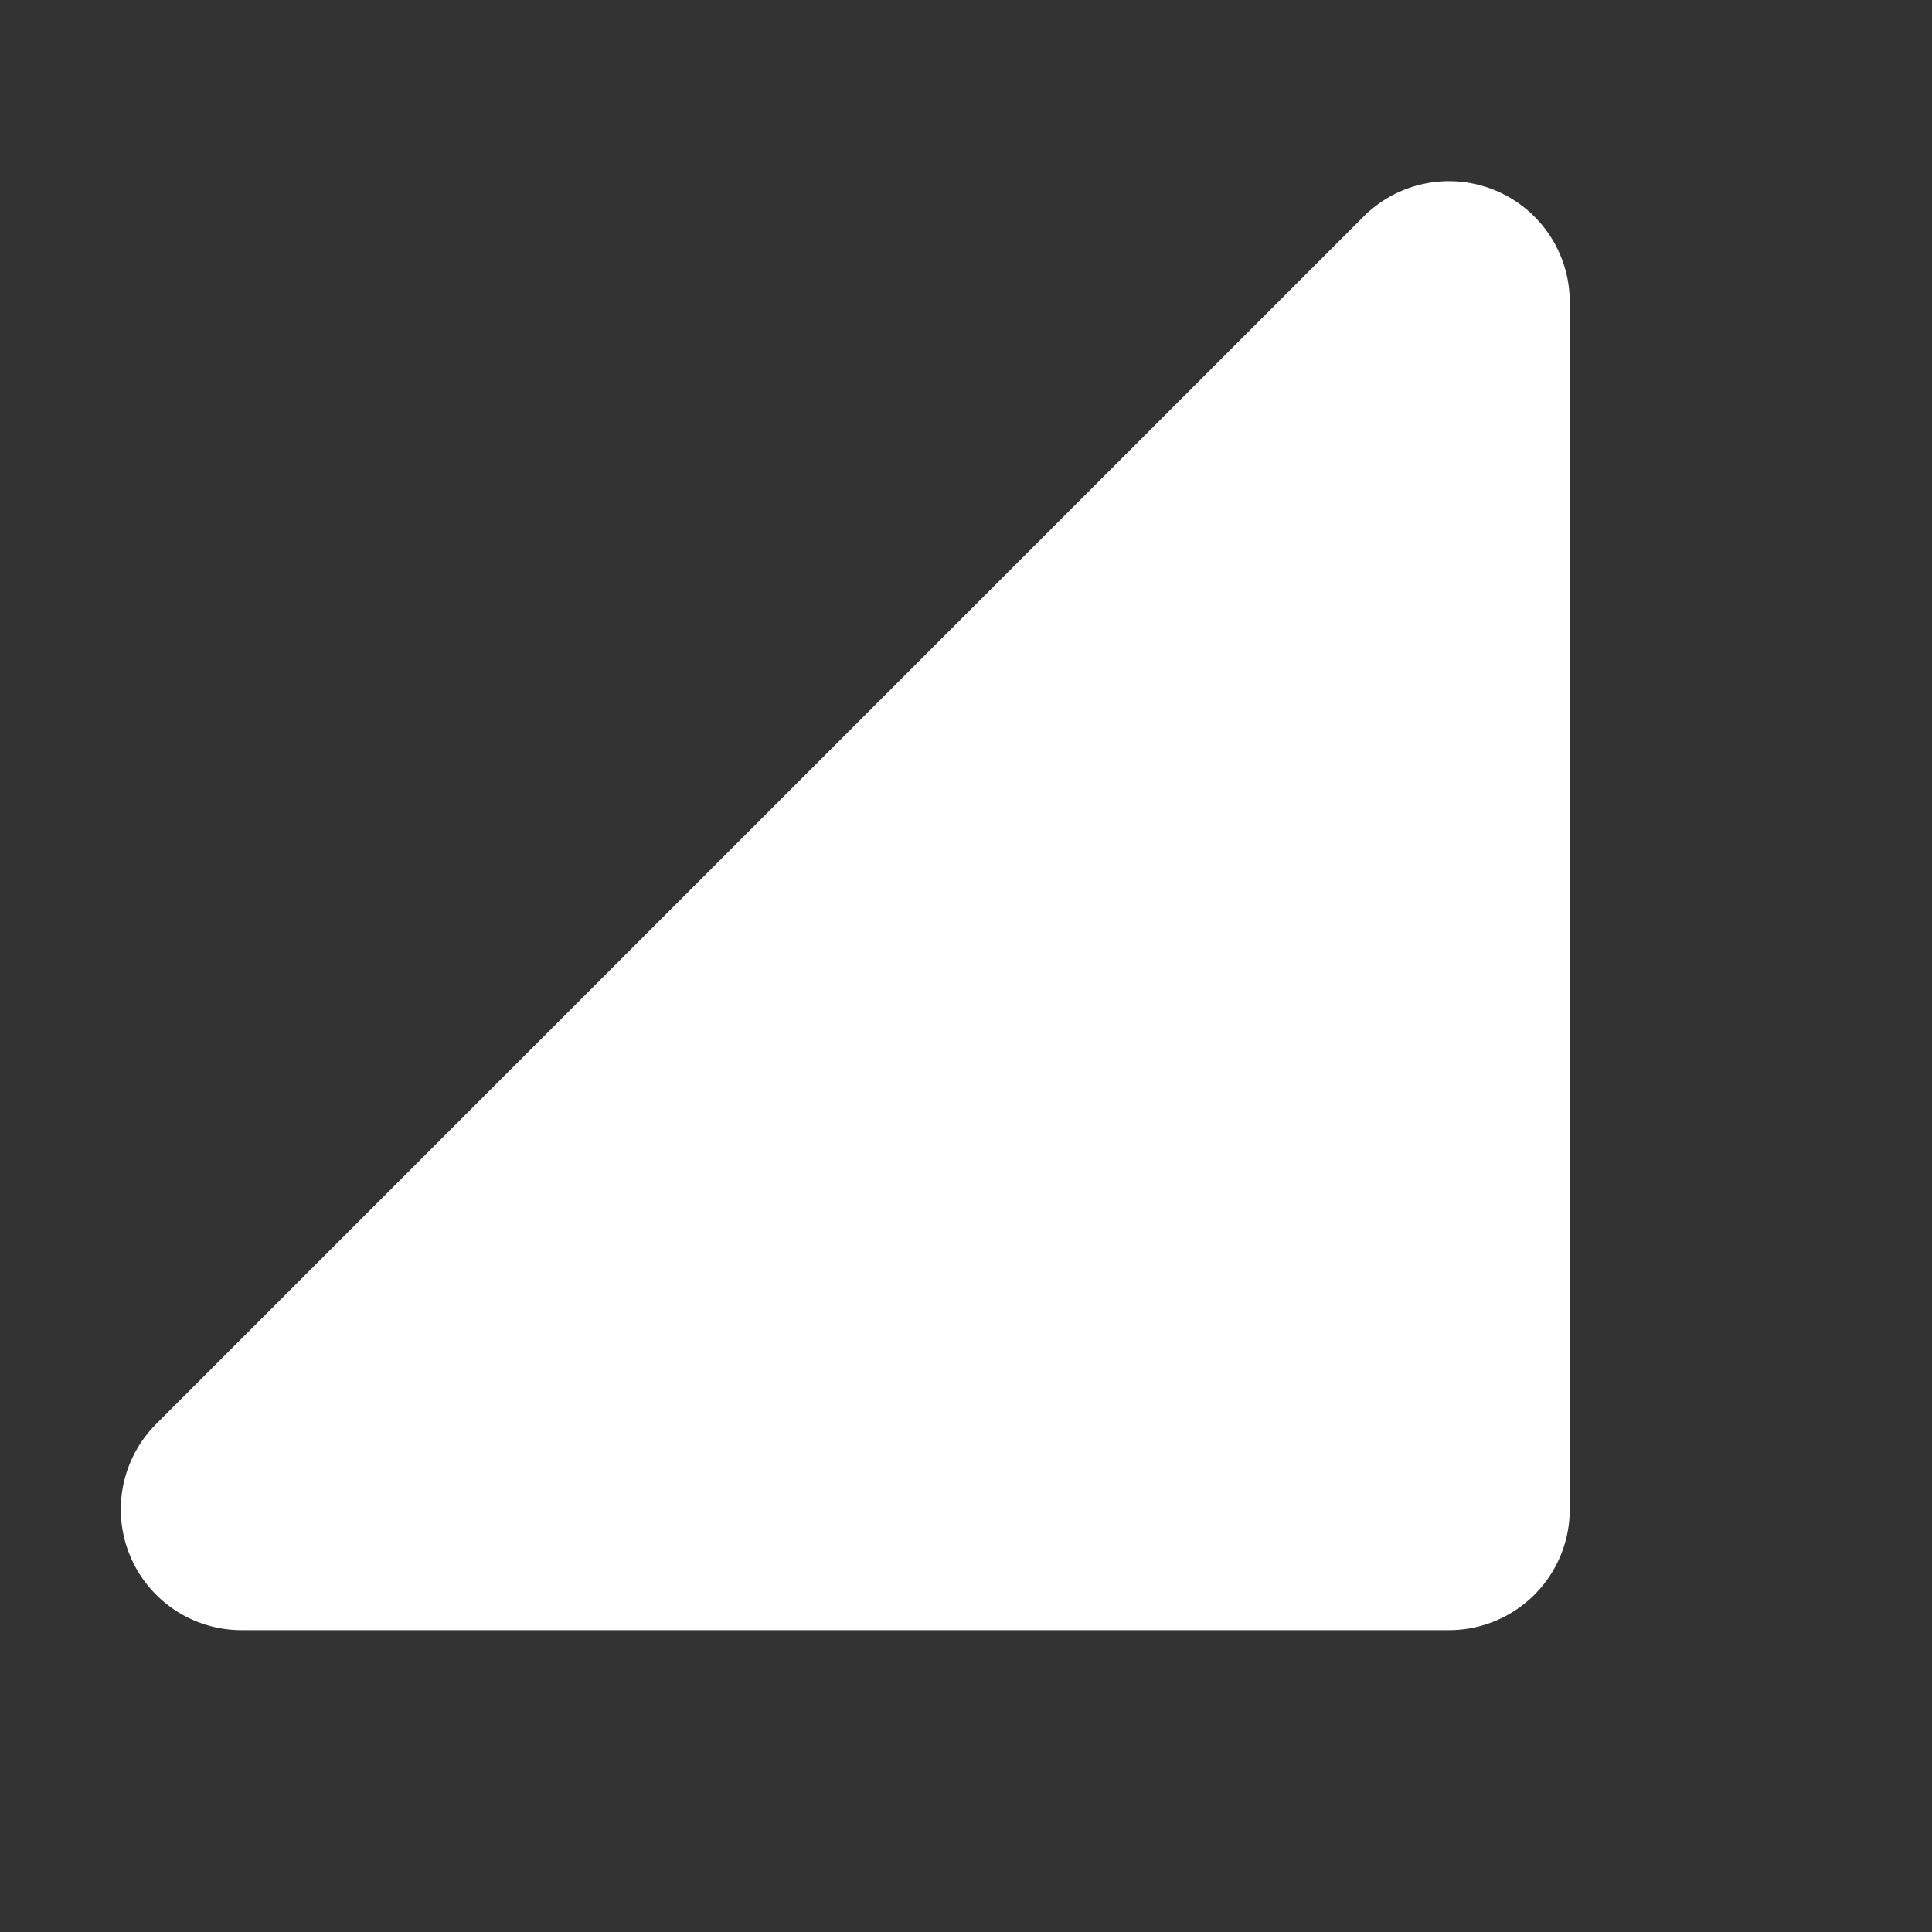 <svg xmlns="http://www.w3.org/2000/svg" width="32" height="32" fill="#ffffff" viewBox="0 0 256 256"><rect x="0" y="0" width="256" height="256" fill="#333333" stroke="none"/><path d="M208,40V200a16,16,0,0,1-16,16H32A16,16,0,0,1,20.7,188.68l160-160A16,16,0,0,1,208,40Z"></path></svg>